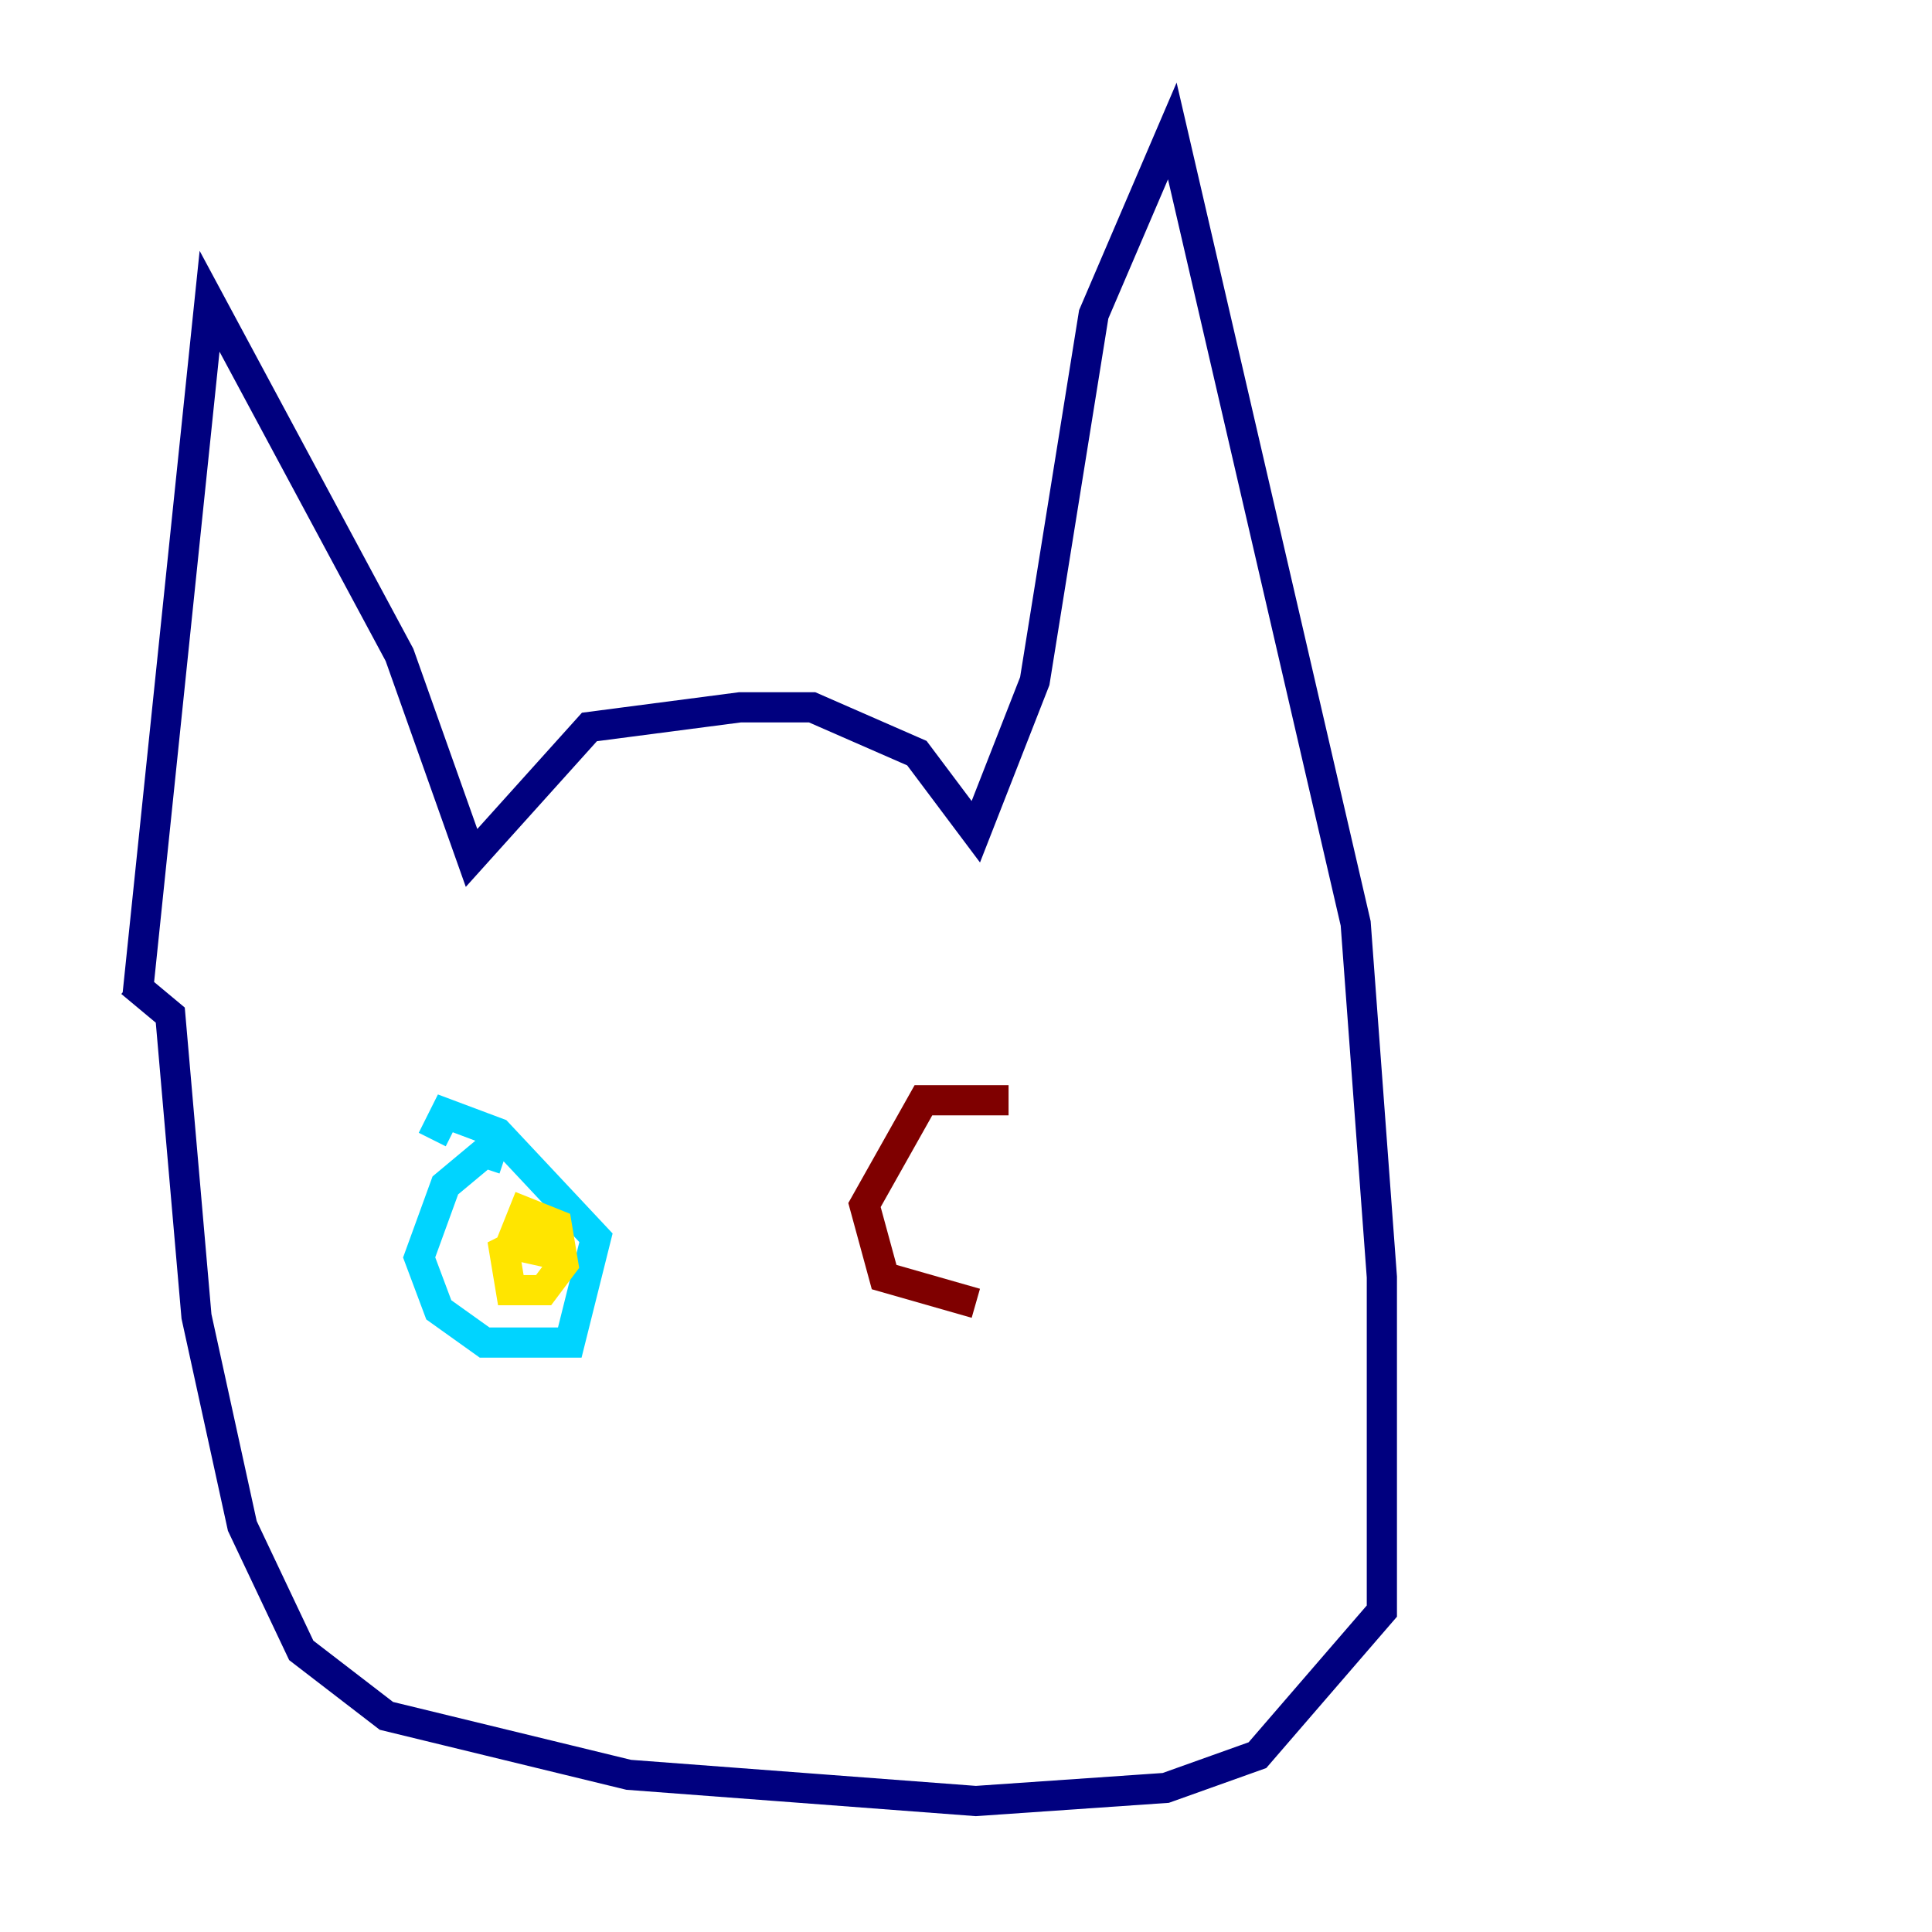 <?xml version="1.0" encoding="utf-8" ?>
<svg baseProfile="tiny" height="128" version="1.2" viewBox="0,0,128,128" width="128" xmlns="http://www.w3.org/2000/svg" xmlns:ev="http://www.w3.org/2001/xml-events" xmlns:xlink="http://www.w3.org/1999/xlink"><defs /><polyline fill="none" points="9.112,65.953 13.885,19.959 26.468,43.39 31.241,56.841 39.051,48.163 49.031,46.861 53.803,46.861 60.746,49.898 64.651,55.105 68.556,45.125 72.461,20.827 77.668,8.678 89.817,61.18 91.552,84.61 91.552,106.739 83.308,116.285 77.234,118.454 64.651,119.322 41.654,117.586 25.6,113.681 19.959,109.342 16.054,101.098 13.017,87.214 11.281,67.254 8.678,65.085" stroke="#00007f" stroke-width="2" /><polyline fill="none" points="33.41,76.8 32.108,76.366 29.505,78.536 27.77,83.308 29.071,86.78 32.108,88.949 37.749,88.949 39.485,82.007 32.976,75.064 29.505,73.763 28.637,75.498" stroke="#00d4ff" stroke-width="2" /><polyline fill="none" points="36.014,81.573 33.41,82.875 33.844,85.478 36.014,85.478 37.315,83.742 36.881,81.139 34.712,80.271 33.844,82.441 37.749,83.308" stroke="#ffe500" stroke-width="2" /><polyline fill="none" points="66.82,72.895 61.18,72.895 57.275,79.837 58.576,84.61 64.651,86.346" stroke="#7f0000" stroke-width="2" /></svg>